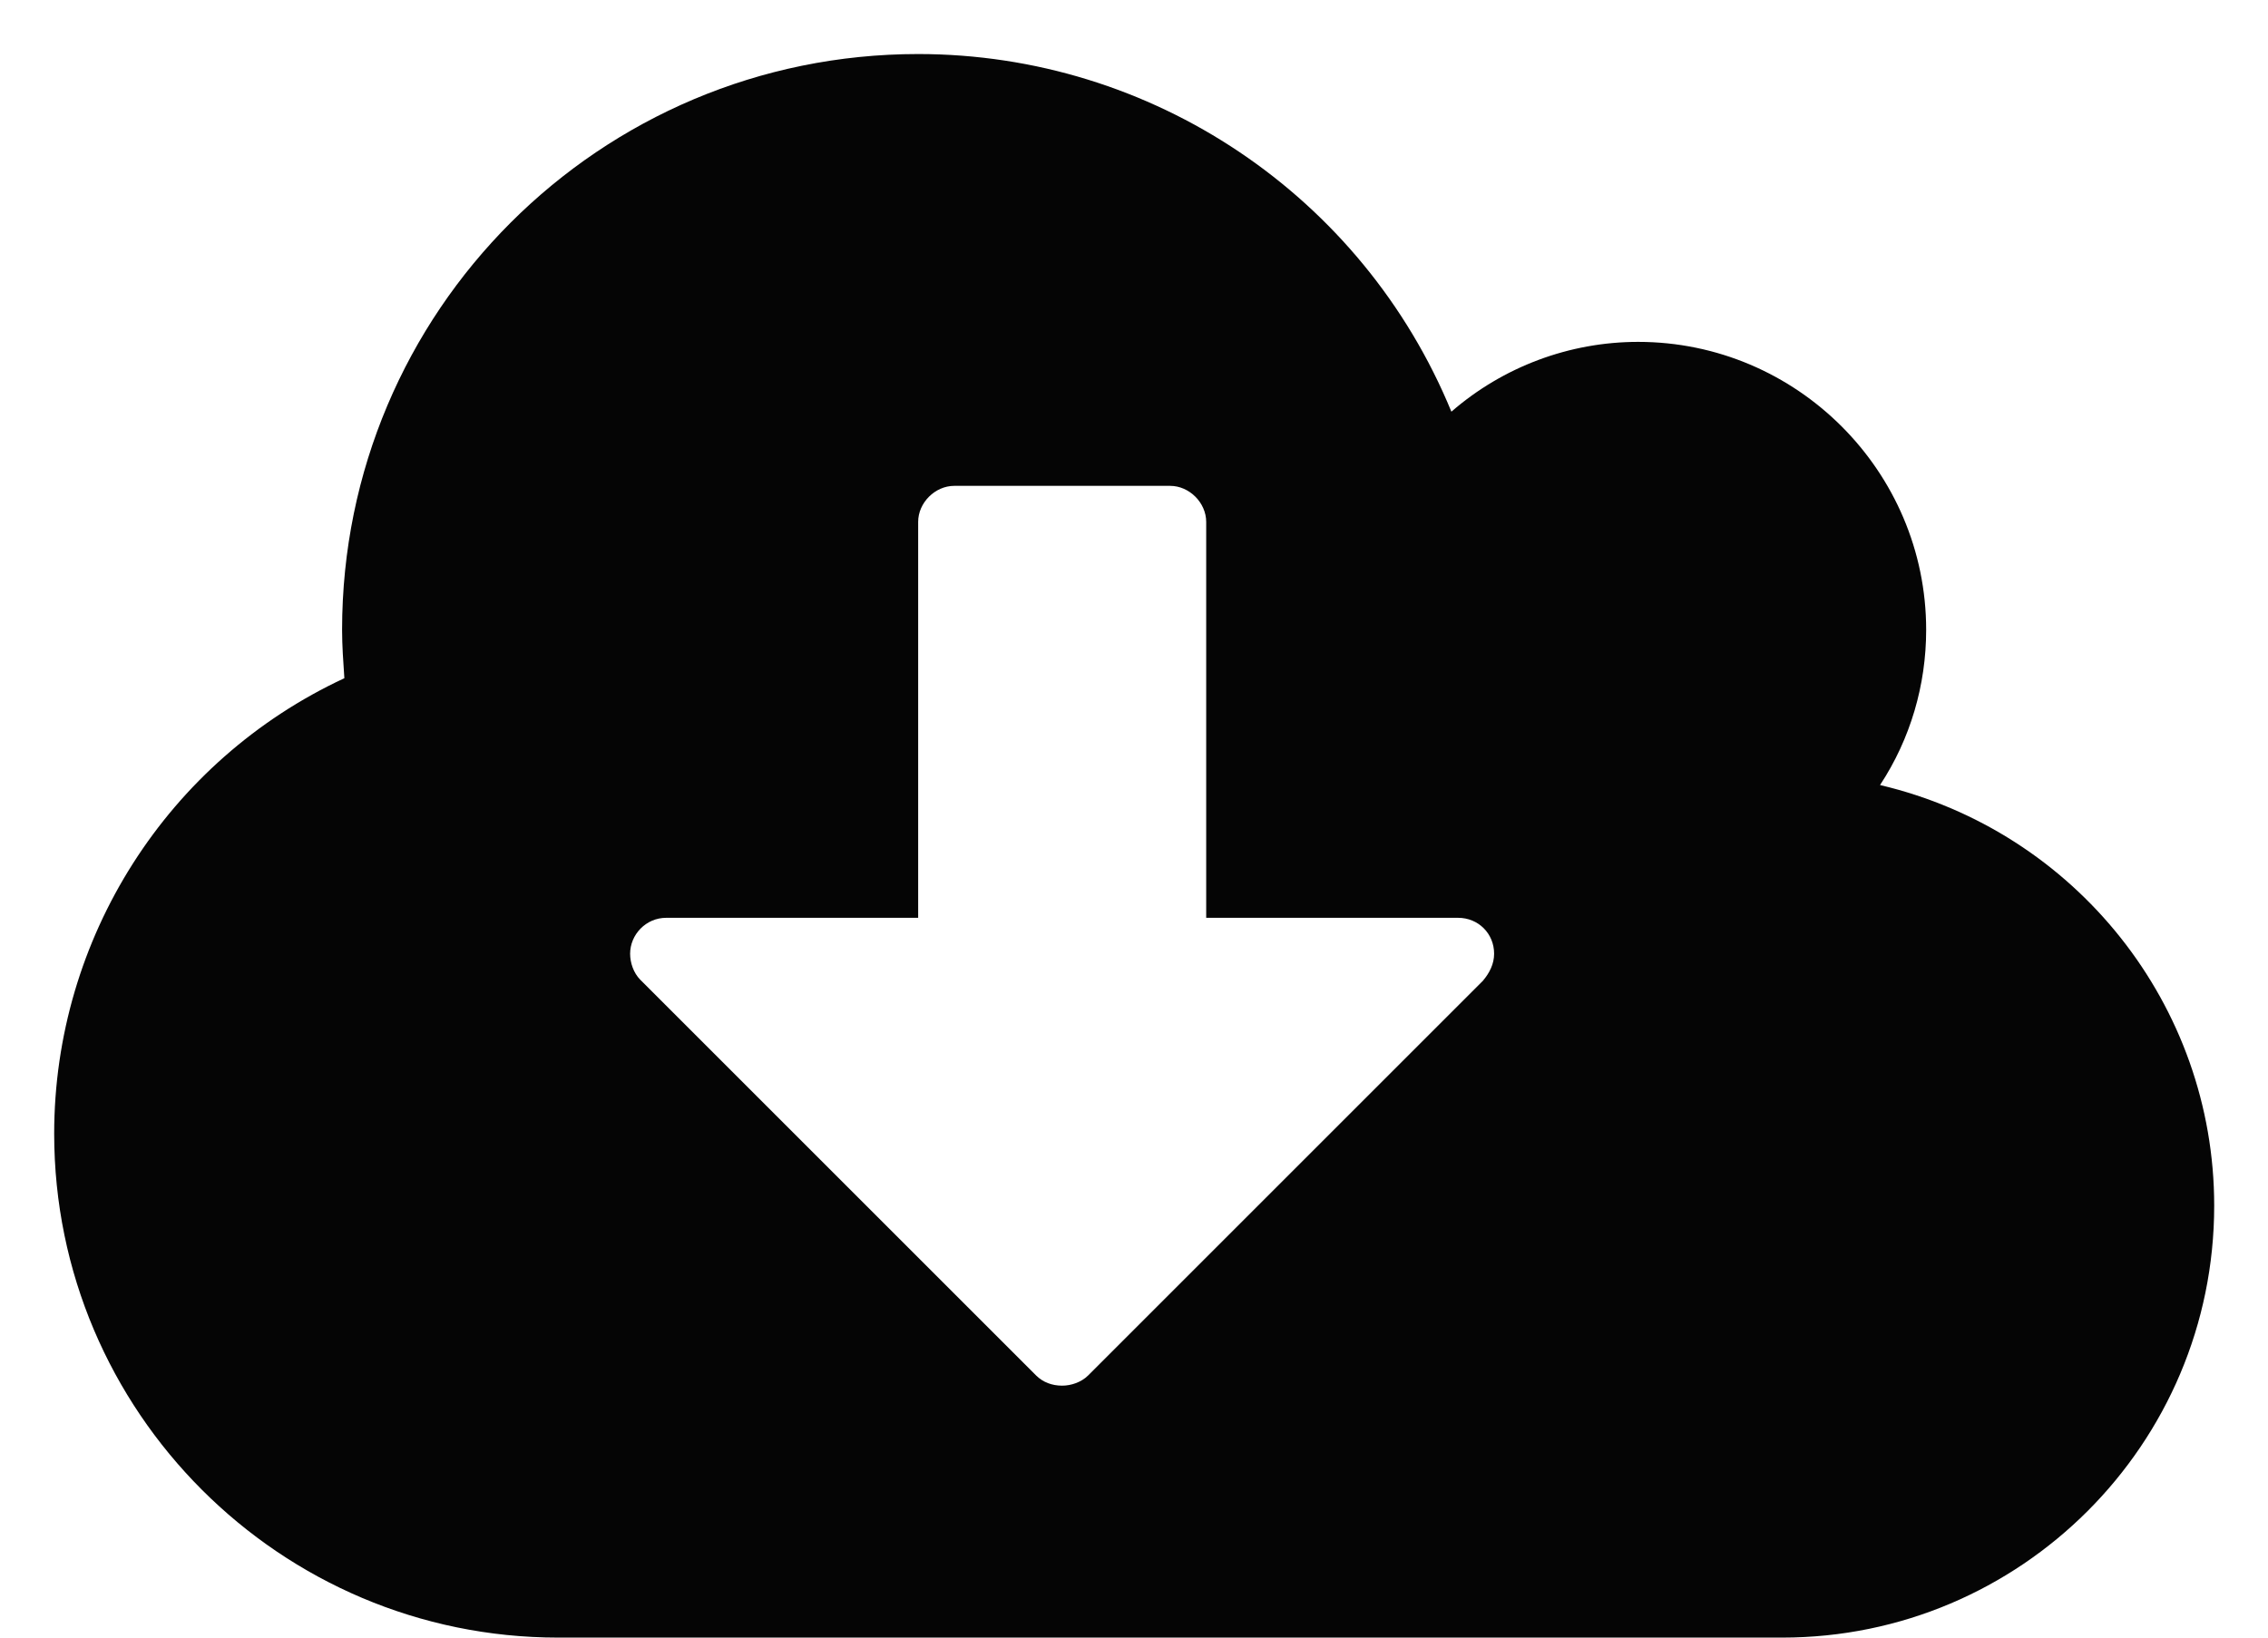 <svg width="18" height="13" viewBox="0 0 18 13" fill="none" xmlns="http://www.w3.org/2000/svg">
<path d="M11.858 7.571C11.858 7.652 11.822 7.723 11.769 7.786L8.635 10.92C8.581 10.973 8.501 11 8.43 11C8.349 11 8.278 10.973 8.224 10.92L5.081 7.777C5.028 7.723 5.001 7.643 5.001 7.571C5.001 7.42 5.126 7.286 5.287 7.286H7.287V4.143C7.287 3.991 7.421 3.857 7.573 3.857H9.287C9.439 3.857 9.573 3.991 9.573 4.143V7.286H11.572C11.733 7.286 11.858 7.411 11.858 7.571ZM17.573 9.571C17.573 7.982 16.474 6.598 14.921 6.232C15.162 5.866 15.287 5.438 15.287 5C15.287 3.741 14.26 2.714 13.001 2.714C12.457 2.714 11.93 2.911 11.519 3.268C10.814 1.554 9.144 0.429 7.287 0.429C4.76 0.429 2.715 2.473 2.715 5C2.715 5.125 2.724 5.25 2.733 5.384C1.331 6.036 0.43 7.446 0.43 9C0.43 11.205 2.224 13 4.43 13H14.144C16.037 13 17.573 11.464 17.573 9.571Z" fill="#050505"/>
</svg>
